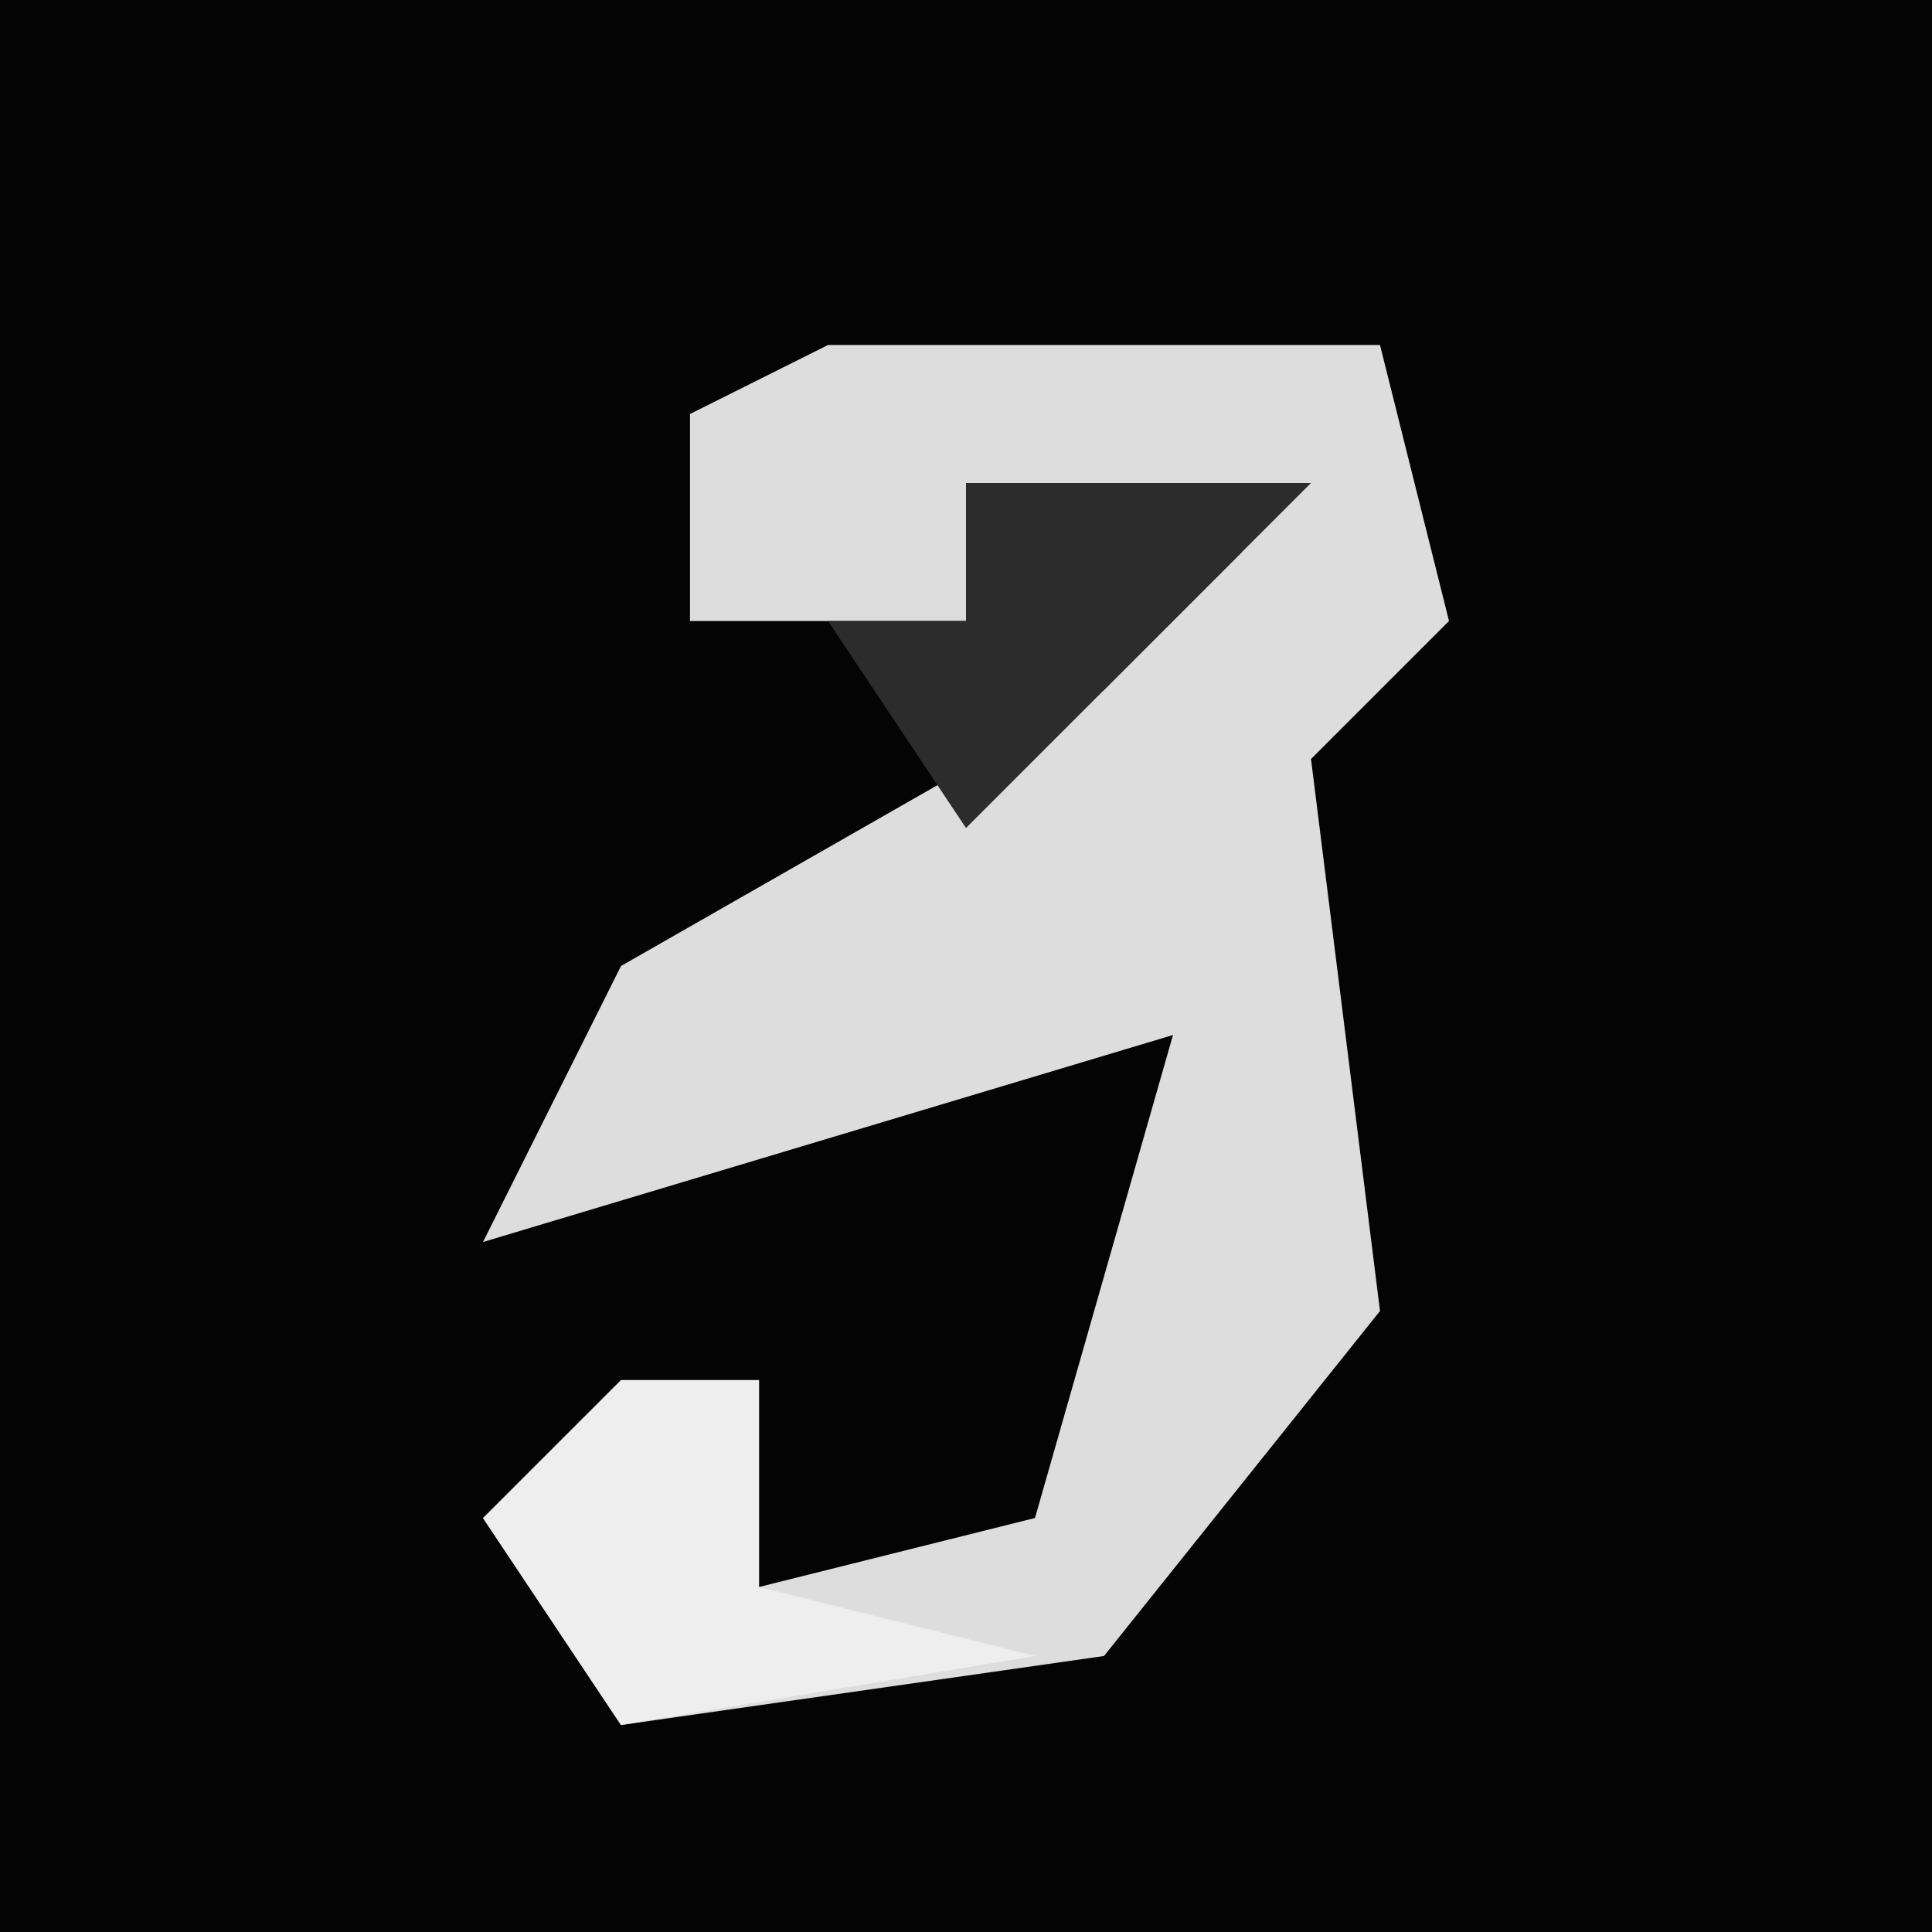 <?xml version="1.0" encoding="UTF-8"?>
<svg version="1.1" xmlns="http://www.w3.org/2000/svg" width="28" height="28">
<path d="M0,0 L28,0 L28,28 L0,28 Z " fill="#040404" transform="translate(0,0)"/>
<path d="M0,0 L8,0 L9,4 L7,6 L8,14 L4,19 L-3,20 L-5,17 L-1,15 L-1,18 L3,17 L5,10 L-5,13 L-3,9 L4,5 L6,3 L2,2 L2,4 L-2,4 L-2,1 Z " fill="#DDDDDD" transform="translate(12,5)"/>
<path d="M0,0 L2,0 L2,3 L6,4 L0,5 L-2,2 Z " fill="#EEEEEE" transform="translate(9,20)"/>
<path d="M0,0 L5,0 L0,5 L-2,2 L0,2 Z " fill="#2C2C2C" transform="translate(14,7)"/>
</svg>
